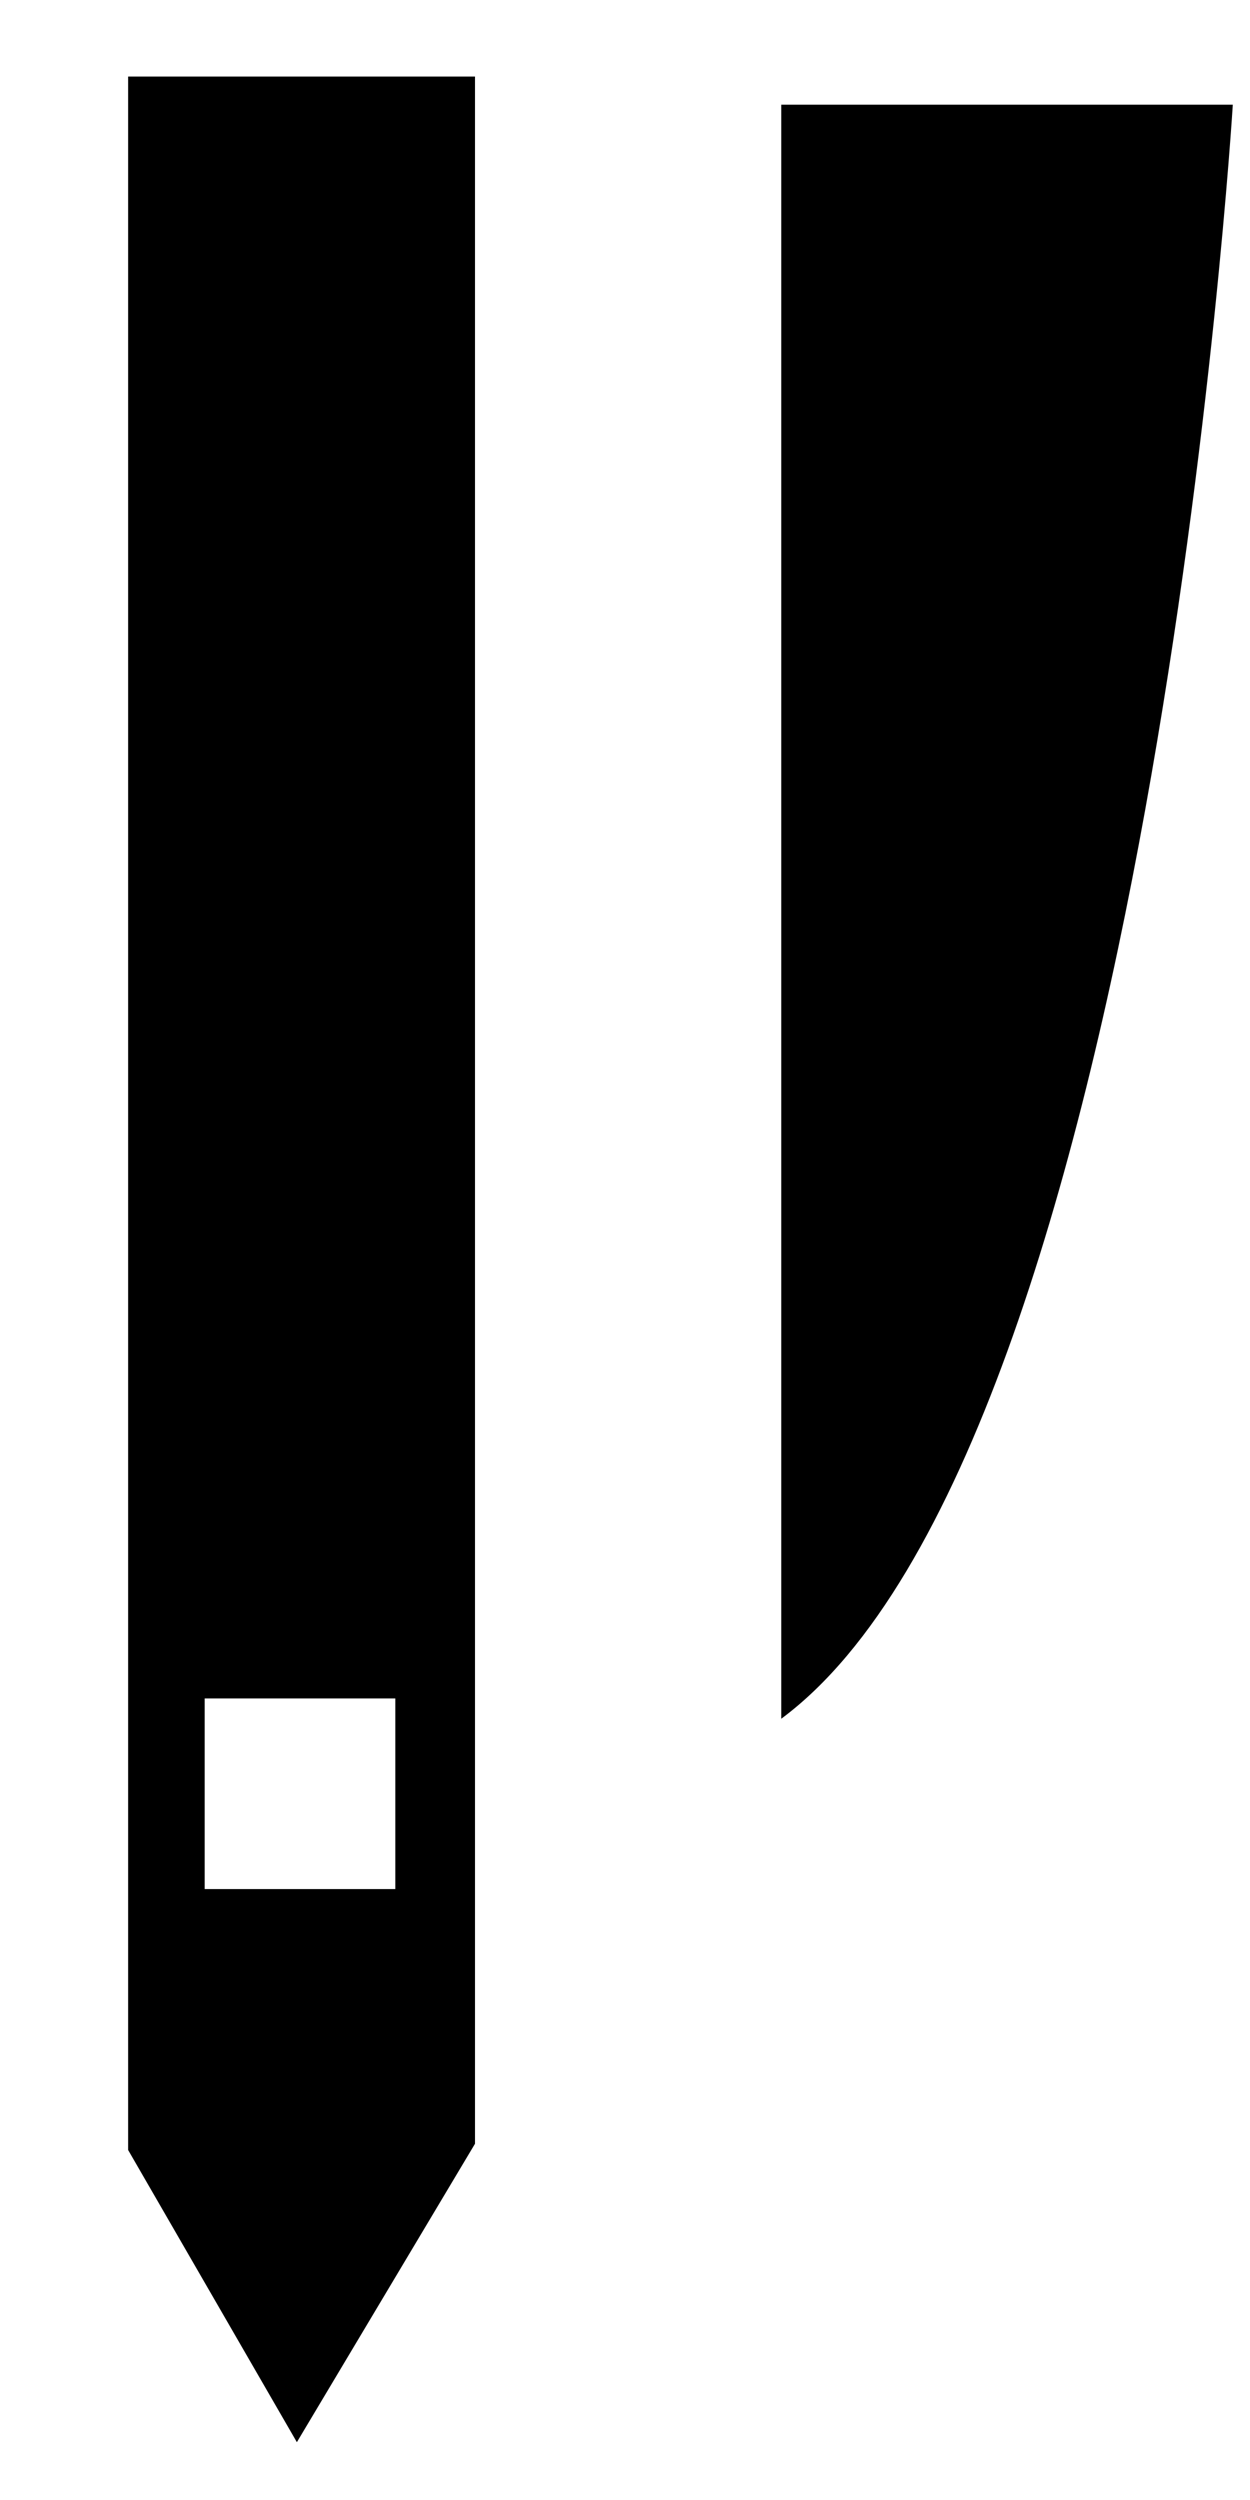 <svg width="8" height="16" viewBox="0 0 8 16" fill="none" xmlns="http://www.w3.org/2000/svg">
<path fill-rule="evenodd" clip-rule="evenodd" d="M1.31 10.87H2.53V12.09H1.31V10.87ZM0.81 0.49H3.04V13.72L1.9 15.63L0.82 13.76V0.49H0.81ZM5 11V0.67H7.89C7.89 0.67 7.36 9.25 5 11Z" fill="black"/>
</svg>
